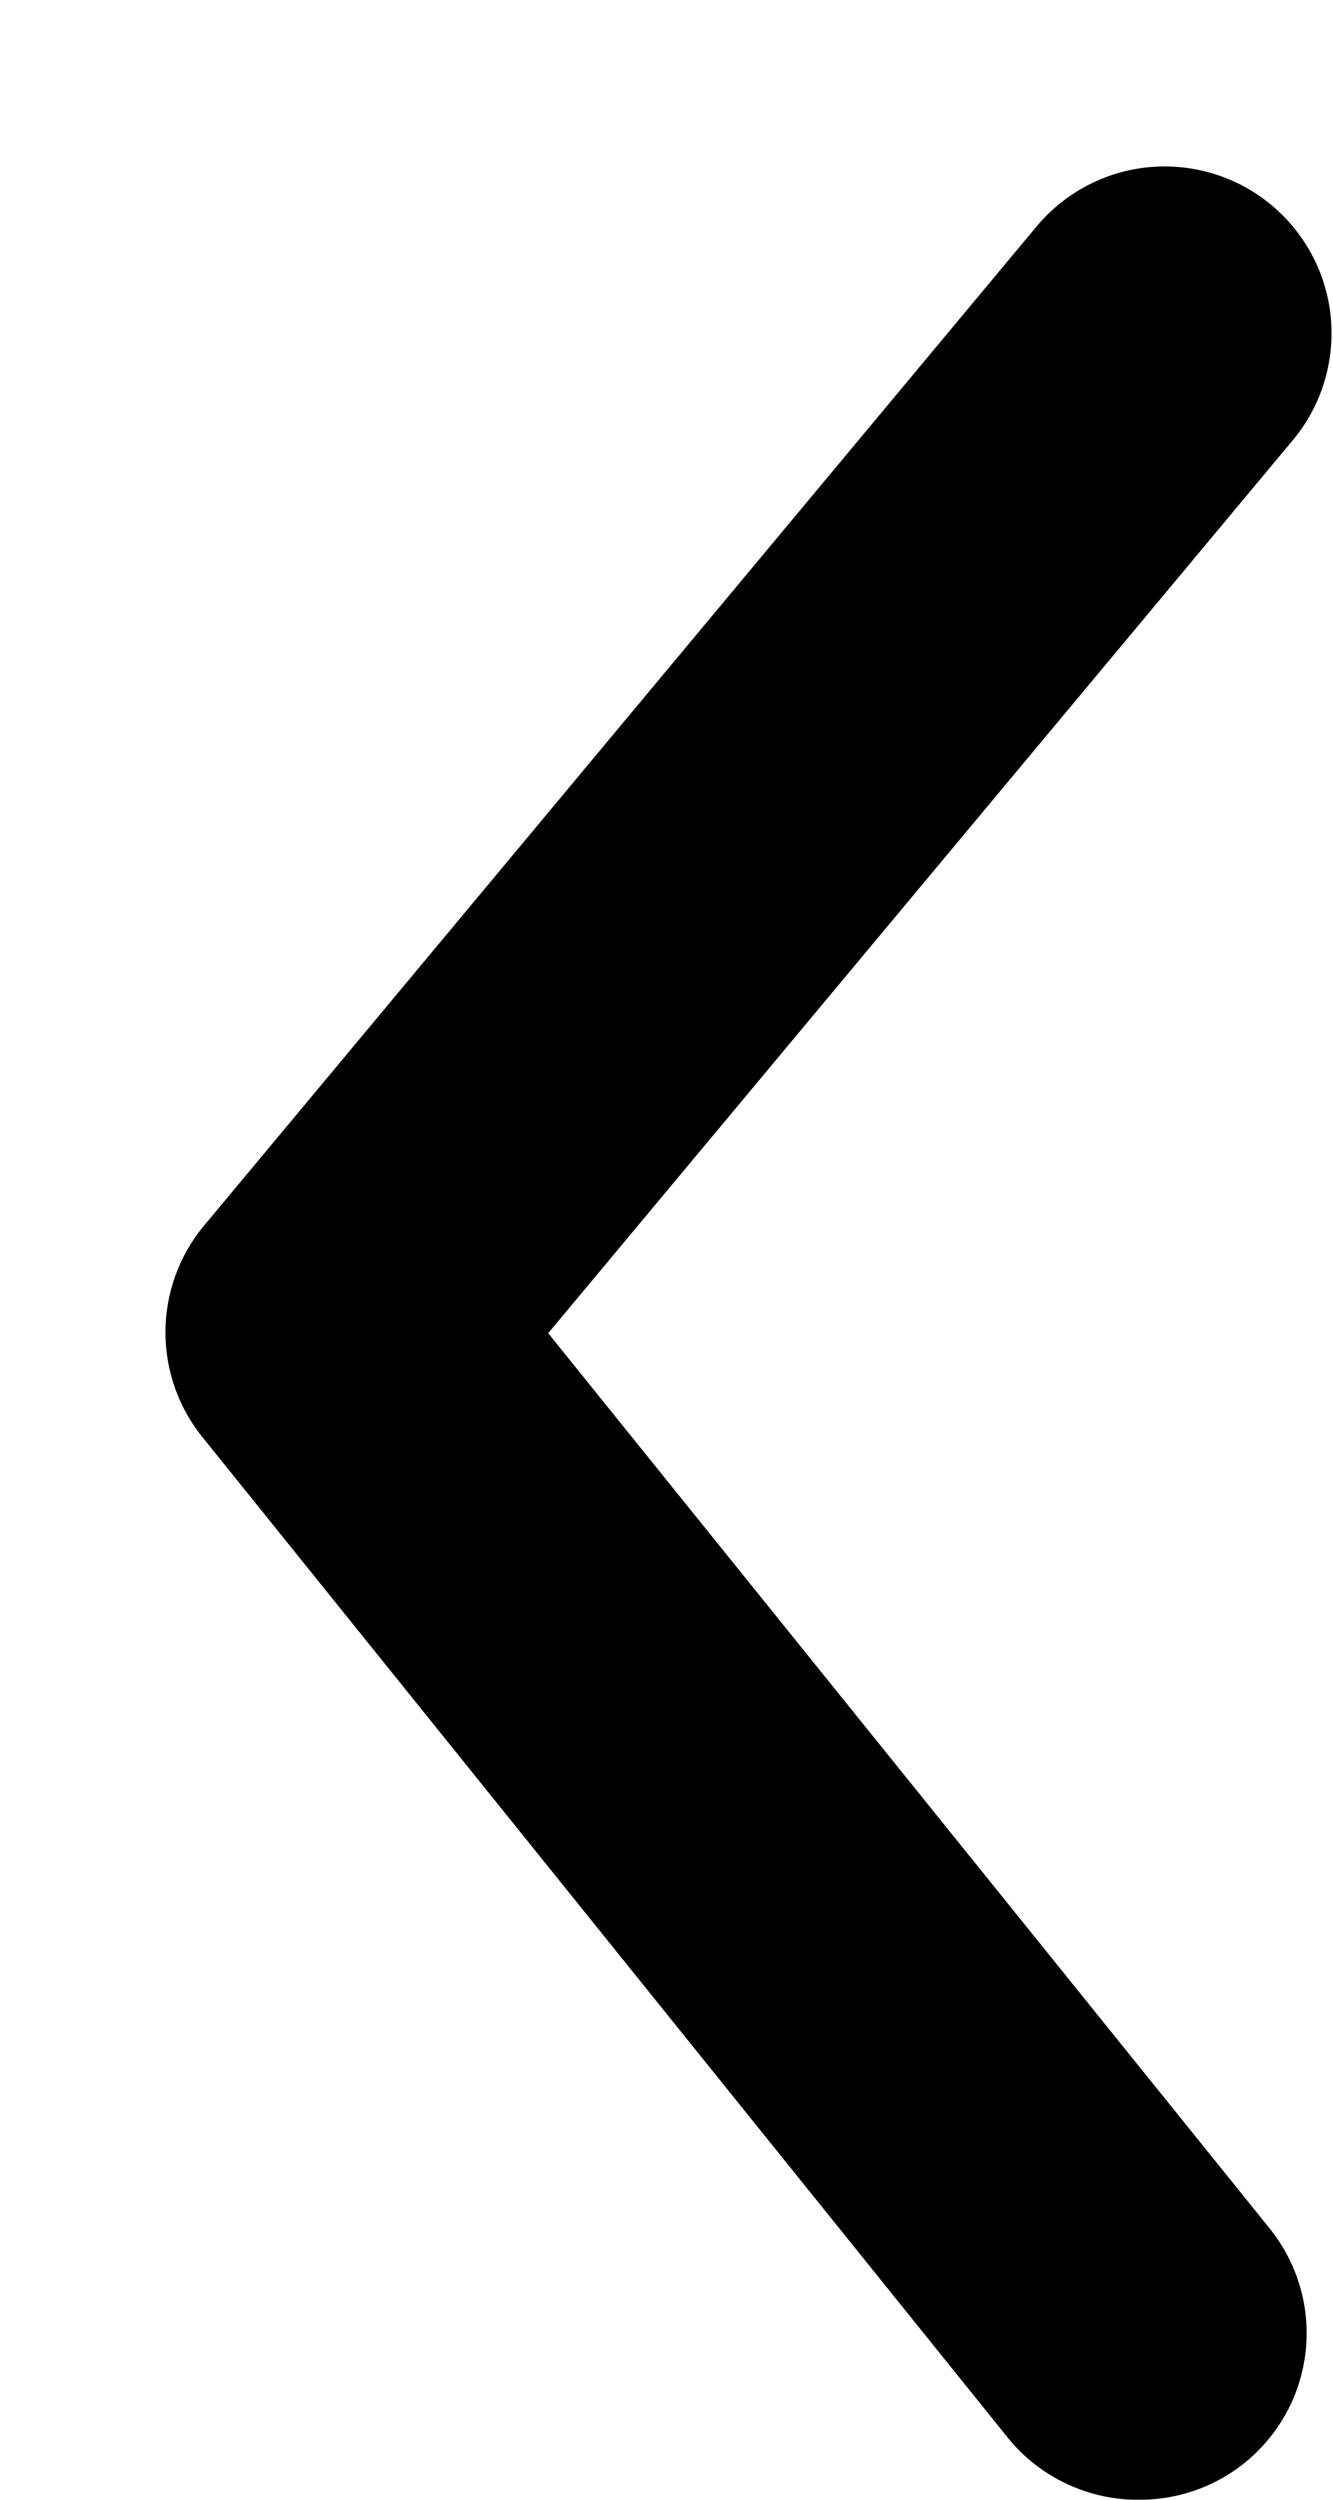 <svg width="8" height="15" viewBox="0 0 8 15" fill="none" xmlns="http://www.w3.org/2000/svg">
    <path d="M6.83 15C6.681 15.001 6.533 14.967 6.398 14.903C6.263 14.839 6.144 14.746 6.05 14.63L1.22 8.63C1.073 8.451 0.993 8.227 0.993 7.995C0.993 7.763 1.073 7.539 1.22 7.36L6.22 1.36C6.39 1.156 6.634 1.027 6.898 1.003C7.163 0.979 7.426 1.06 7.63 1.23C7.834 1.4 7.963 1.644 7.987 1.908C8.011 2.172 7.93 2.436 7.76 2.64L3.29 8L7.61 13.36C7.732 13.507 7.81 13.685 7.834 13.875C7.858 14.065 7.827 14.257 7.745 14.43C7.663 14.602 7.533 14.748 7.371 14.849C7.209 14.95 7.021 15.002 6.83 15Z" fill="black"/>
</svg>

